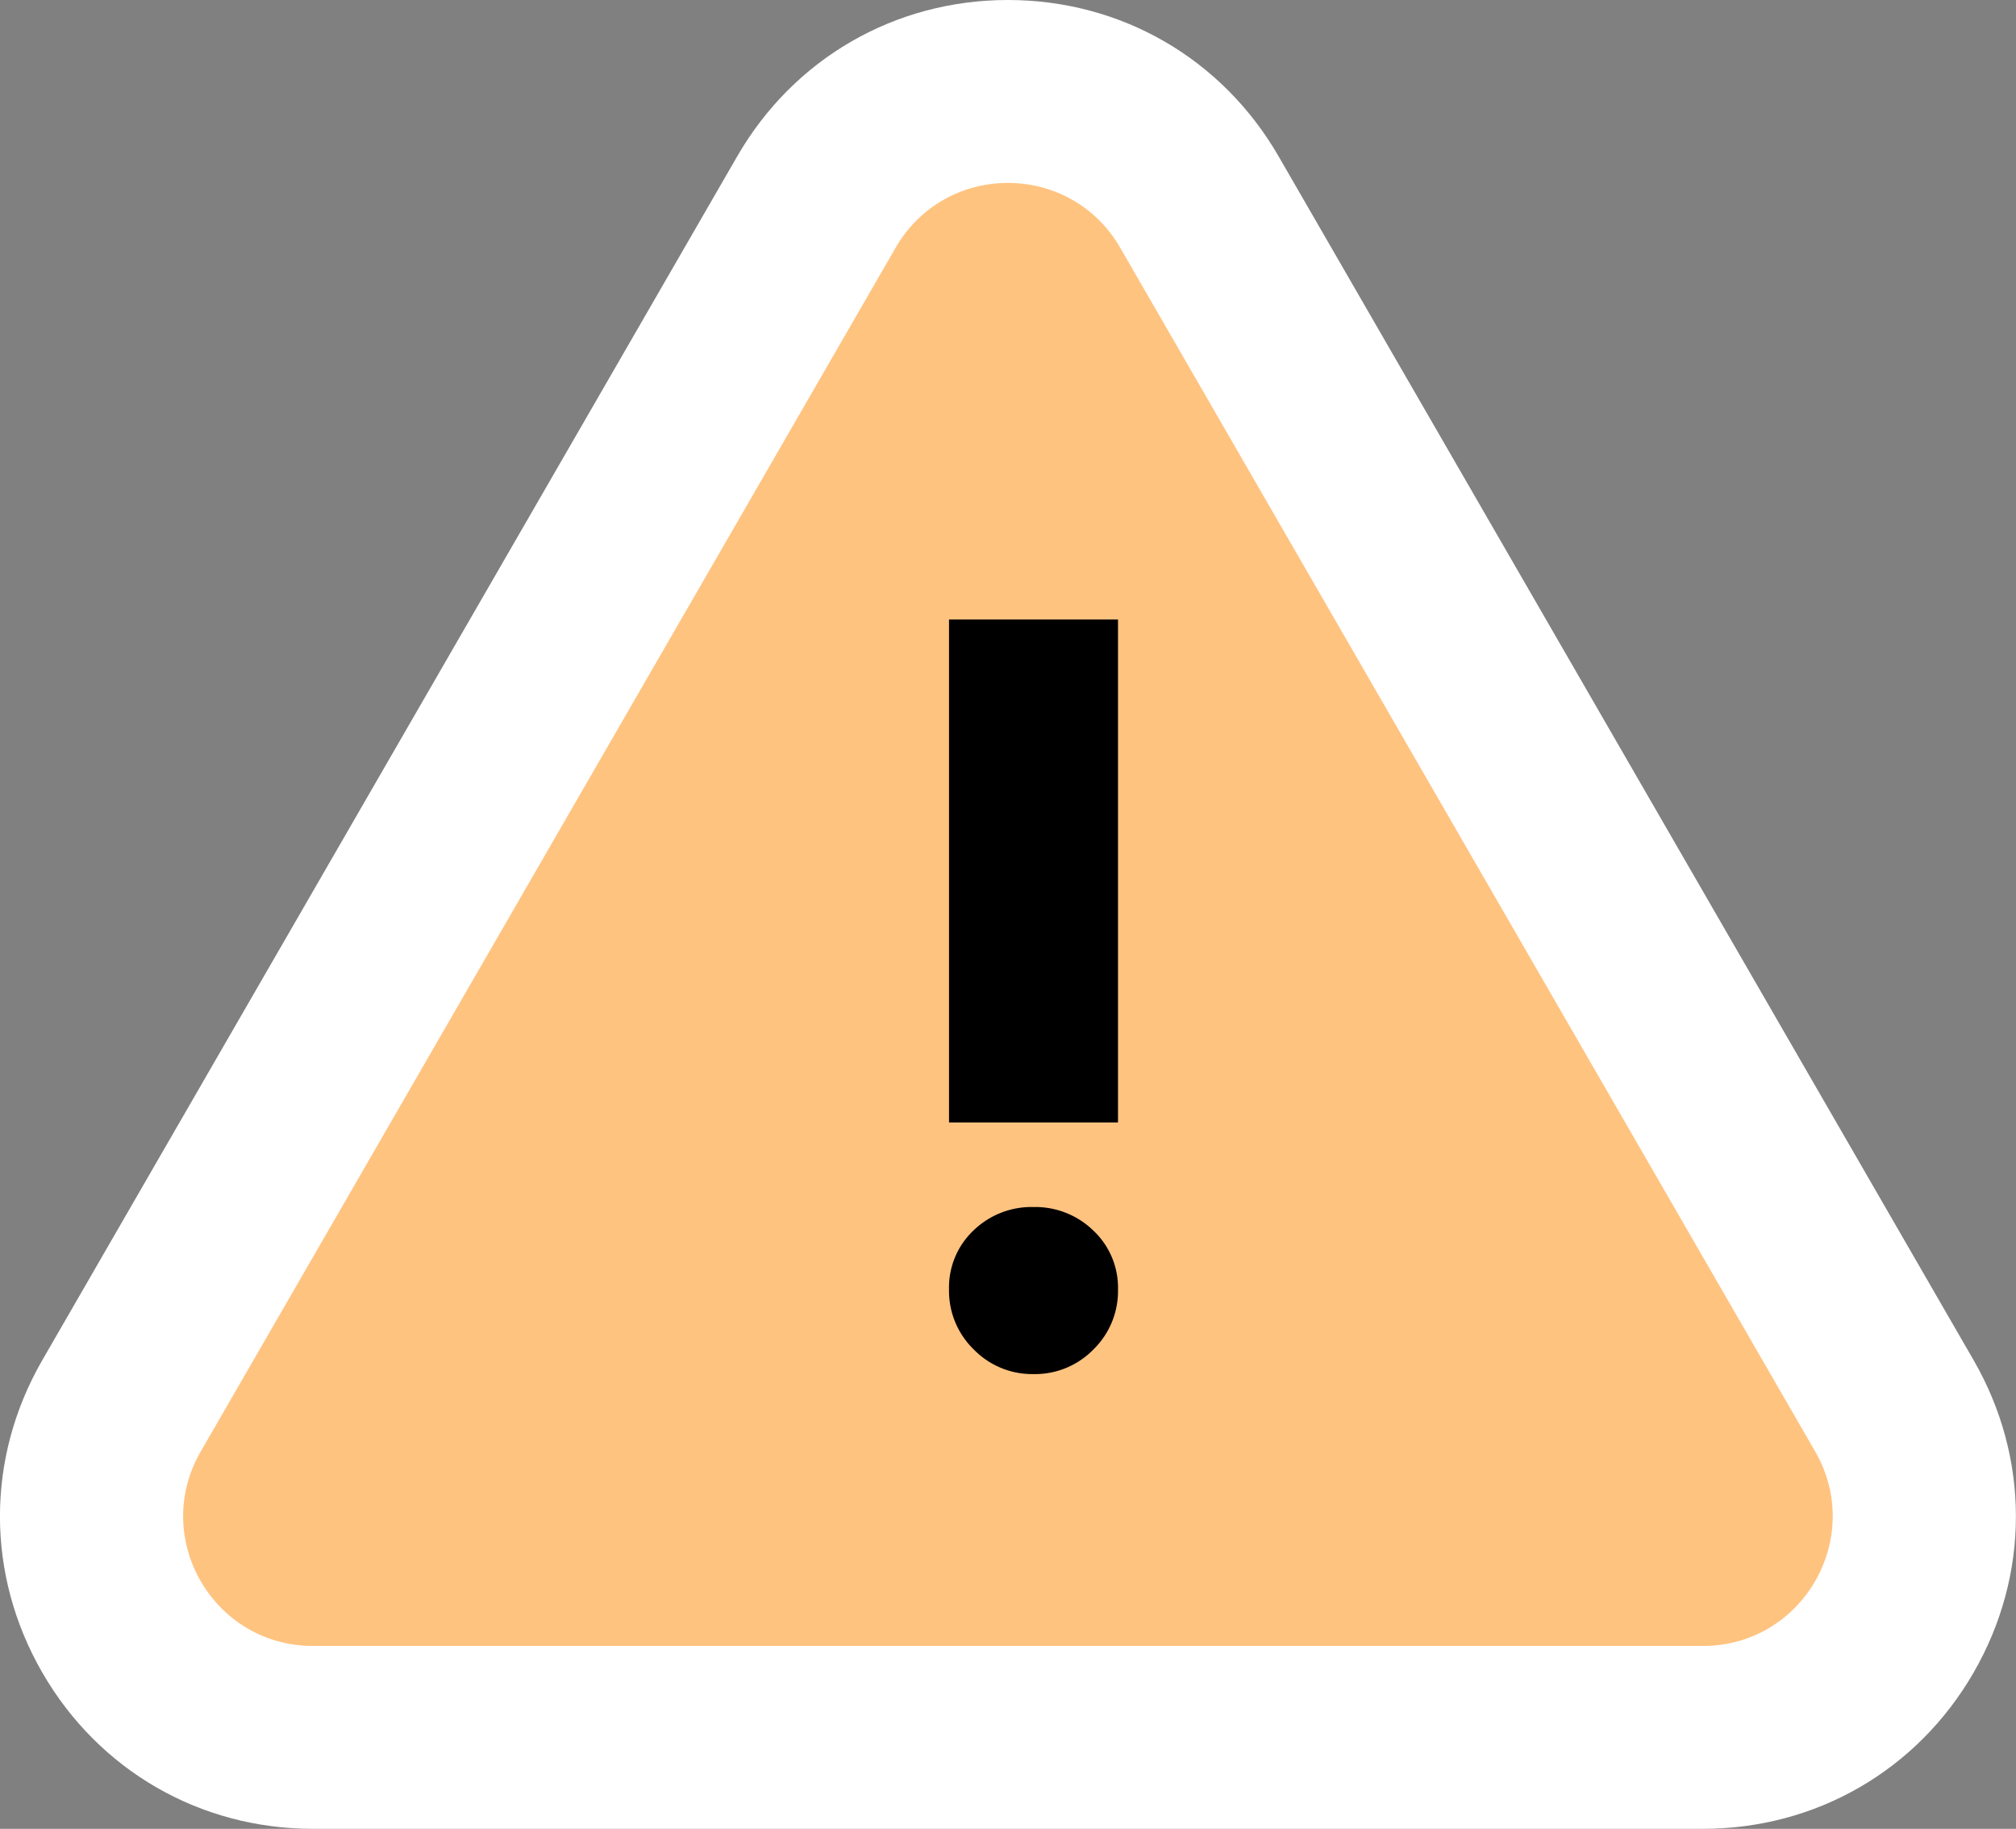 <svg fill="#ffc380" xmlns="http://www.w3.org/2000/svg" width="22.048" height="20" viewBox="0 0 22.048 20">
  <rect x="0" y="0" width="22.048" height="20" fill="#808080" stroke="none"/>
  <g transform="translate(2.003 2)">
    <g transform="translate(-0.5 -0.5)">
      <path d="M 17.121 17.5 L 9.52 17.5 L 1.92 17.5 C 1.046 17.5 0.263 17.049 -0.174 16.292 C -0.611 15.535 -0.611 14.631 -0.174 13.874 L 3.626 7.292 L 7.426 0.709 C 7.863 -0.048 8.646 -0.5 9.52 -0.5 C 10.394 -0.5 11.177 -0.048 11.614 0.709 L 15.415 7.292 L 19.215 13.874 C 19.652 14.631 19.652 15.535 19.215 16.292 C 18.778 17.049 17.995 17.5 17.121 17.5 Z" stroke="none"/>
      <path d="M 17.121 16.5 C 18.212 16.5 18.894 15.319 18.349 14.374 L 10.748 1.209 C 10.202 0.264 8.838 0.264 8.292 1.209 L 0.692 14.374 C 0.146 15.319 0.828 16.5 1.92 16.5 L 17.121 16.5 M 17.121 18.5 L 1.92 18.5 C 0.684 18.5 -0.422 17.862 -1.04 16.792 C -1.658 15.721 -1.658 14.444 -1.04 13.374 L 6.56 0.209 C 7.178 -0.861 8.285 -1.5 9.52 -1.5 C 10.756 -1.5 11.862 -0.861 12.48 0.209 L 20.081 13.374 C 20.698 14.444 20.699 15.721 20.081 16.792 C 19.463 17.862 18.356 18.5 17.121 18.5 Z" stroke="none" fill="#fff"/>
    </g>
    <path fill="#000" d="M4.576-9.625H6.424v5.5H4.576Zm.269,7.981A.892.892,0,0,1,4.576-2.3a.857.857,0,0,1,.269-.645A.911.911,0,0,1,5.5-3.2a.911.911,0,0,1,.655.258.857.857,0,0,1,.269.645.892.892,0,0,1-.269.655.892.892,0,0,1-.655.269A.892.892,0,0,1,4.845-1.644Z" transform="translate(3.8 14.4)"/>
  </g>
</svg>